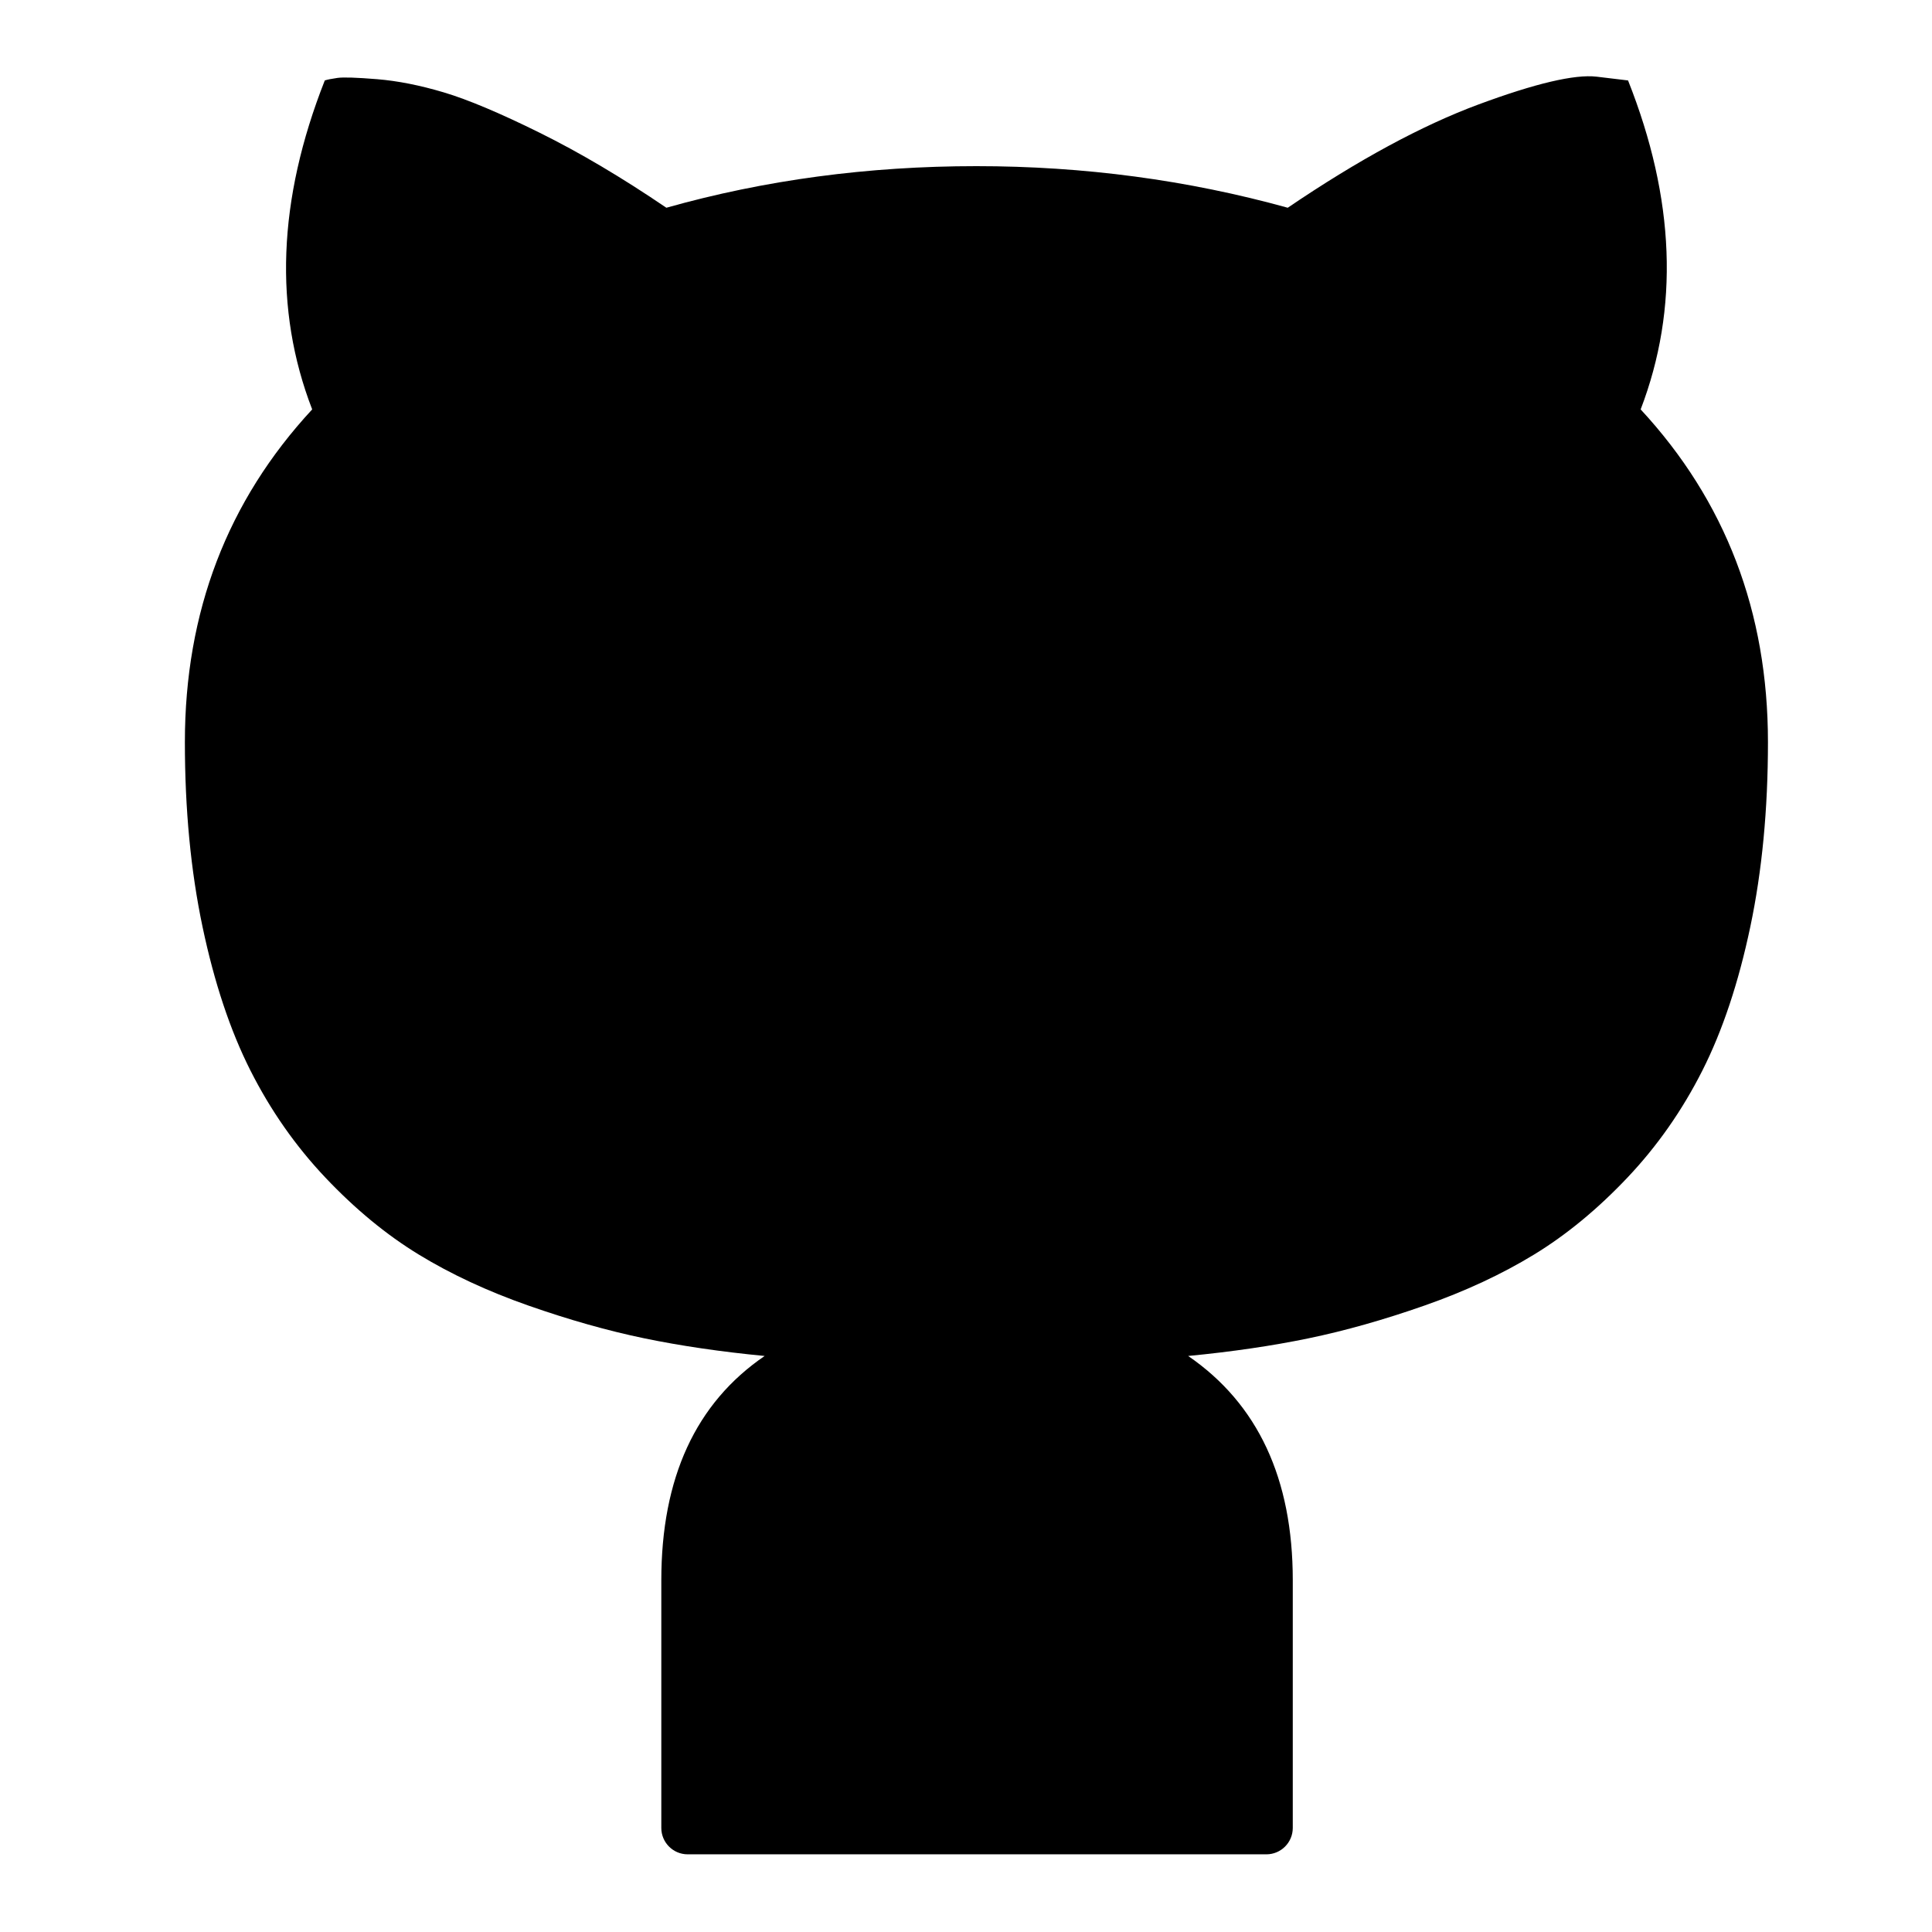 <?xml version="1.0" encoding="iso-8859-1"?>
<!-- Generator: Adobe Illustrator 16.0.0, SVG Export Plug-In . SVG Version: 6.00 Build 0)  -->
<!DOCTYPE svg PUBLIC "-//W3C//DTD SVG 1.1//EN" "http://www.w3.org/Graphics/SVG/1.1/DTD/svg11.dtd">
<svg version="1.1" id="Layer_1" xmlns="http://www.w3.org/2000/svg" xmlns:xlink="http://www.w3.org/1999/xlink" x="0px" y="0px"
	 width="1024px" height="1024px" viewBox="0 0 1024 1024" style="enable-background:new 0 0 1024 1024;" xml:space="preserve">
<path d="M869.579,216.994c20.487-53.442,18.259-111.562-6.681-174.357l-16.701-2.004c-11.578-1.336-32.399,3.562-62.462,14.696
	c-30.062,11.135-63.797,29.394-101.207,54.779c-52.997-14.696-108.001-22.045-165.006-22.045c-57.451,0-112.23,7.349-164.336,22.045
	c-23.603-16.033-45.982-29.281-67.138-39.748s-38.078-17.591-50.771-21.377c-12.693-3.787-24.496-6.125-35.406-7.015
	s-17.925-1.114-21.043-0.668c-3.119,0.446-5.345,0.89-6.681,1.336c-24.939,63.242-27.168,121.361-6.681,174.357
	c-44.98,48.545-67.472,107.333-67.472,176.362c0,35.628,3.118,68.252,9.353,97.868c6.234,29.615,14.697,55,25.386,76.156
	c10.688,21.155,23.937,40.082,39.748,56.783c15.812,16.7,32.288,30.283,49.435,40.75c17.147,10.467,36.521,19.485,58.119,27.056
	c21.6,7.57,42.087,13.36,61.46,17.369c19.372,4.008,40.637,7.126,63.796,9.353c-36.52,24.938-54.777,64.577-54.777,118.91v131.243
	l0,0v0.001c0,7.721,6.259,13.98,13.981,13.98h306.723c7.722,0,13.981-6.26,13.981-13.98v-0.001l0,0V837.602
	c0-53.889-18.483-93.525-55.447-118.91c23.159-2.227,44.425-5.345,63.798-9.353c19.373-4.009,39.86-9.799,61.459-17.369
	c21.6-7.57,40.973-16.589,58.12-27.056c17.146-10.467,33.623-24.05,49.435-40.75c15.811-16.701,29.06-35.628,39.748-56.783
	c10.688-21.156,19.151-46.541,25.386-76.156c6.233-29.616,9.353-62.24,9.353-97.868
	C937.051,324.327,914.559,265.539,869.579,216.994z"/>
</svg>
